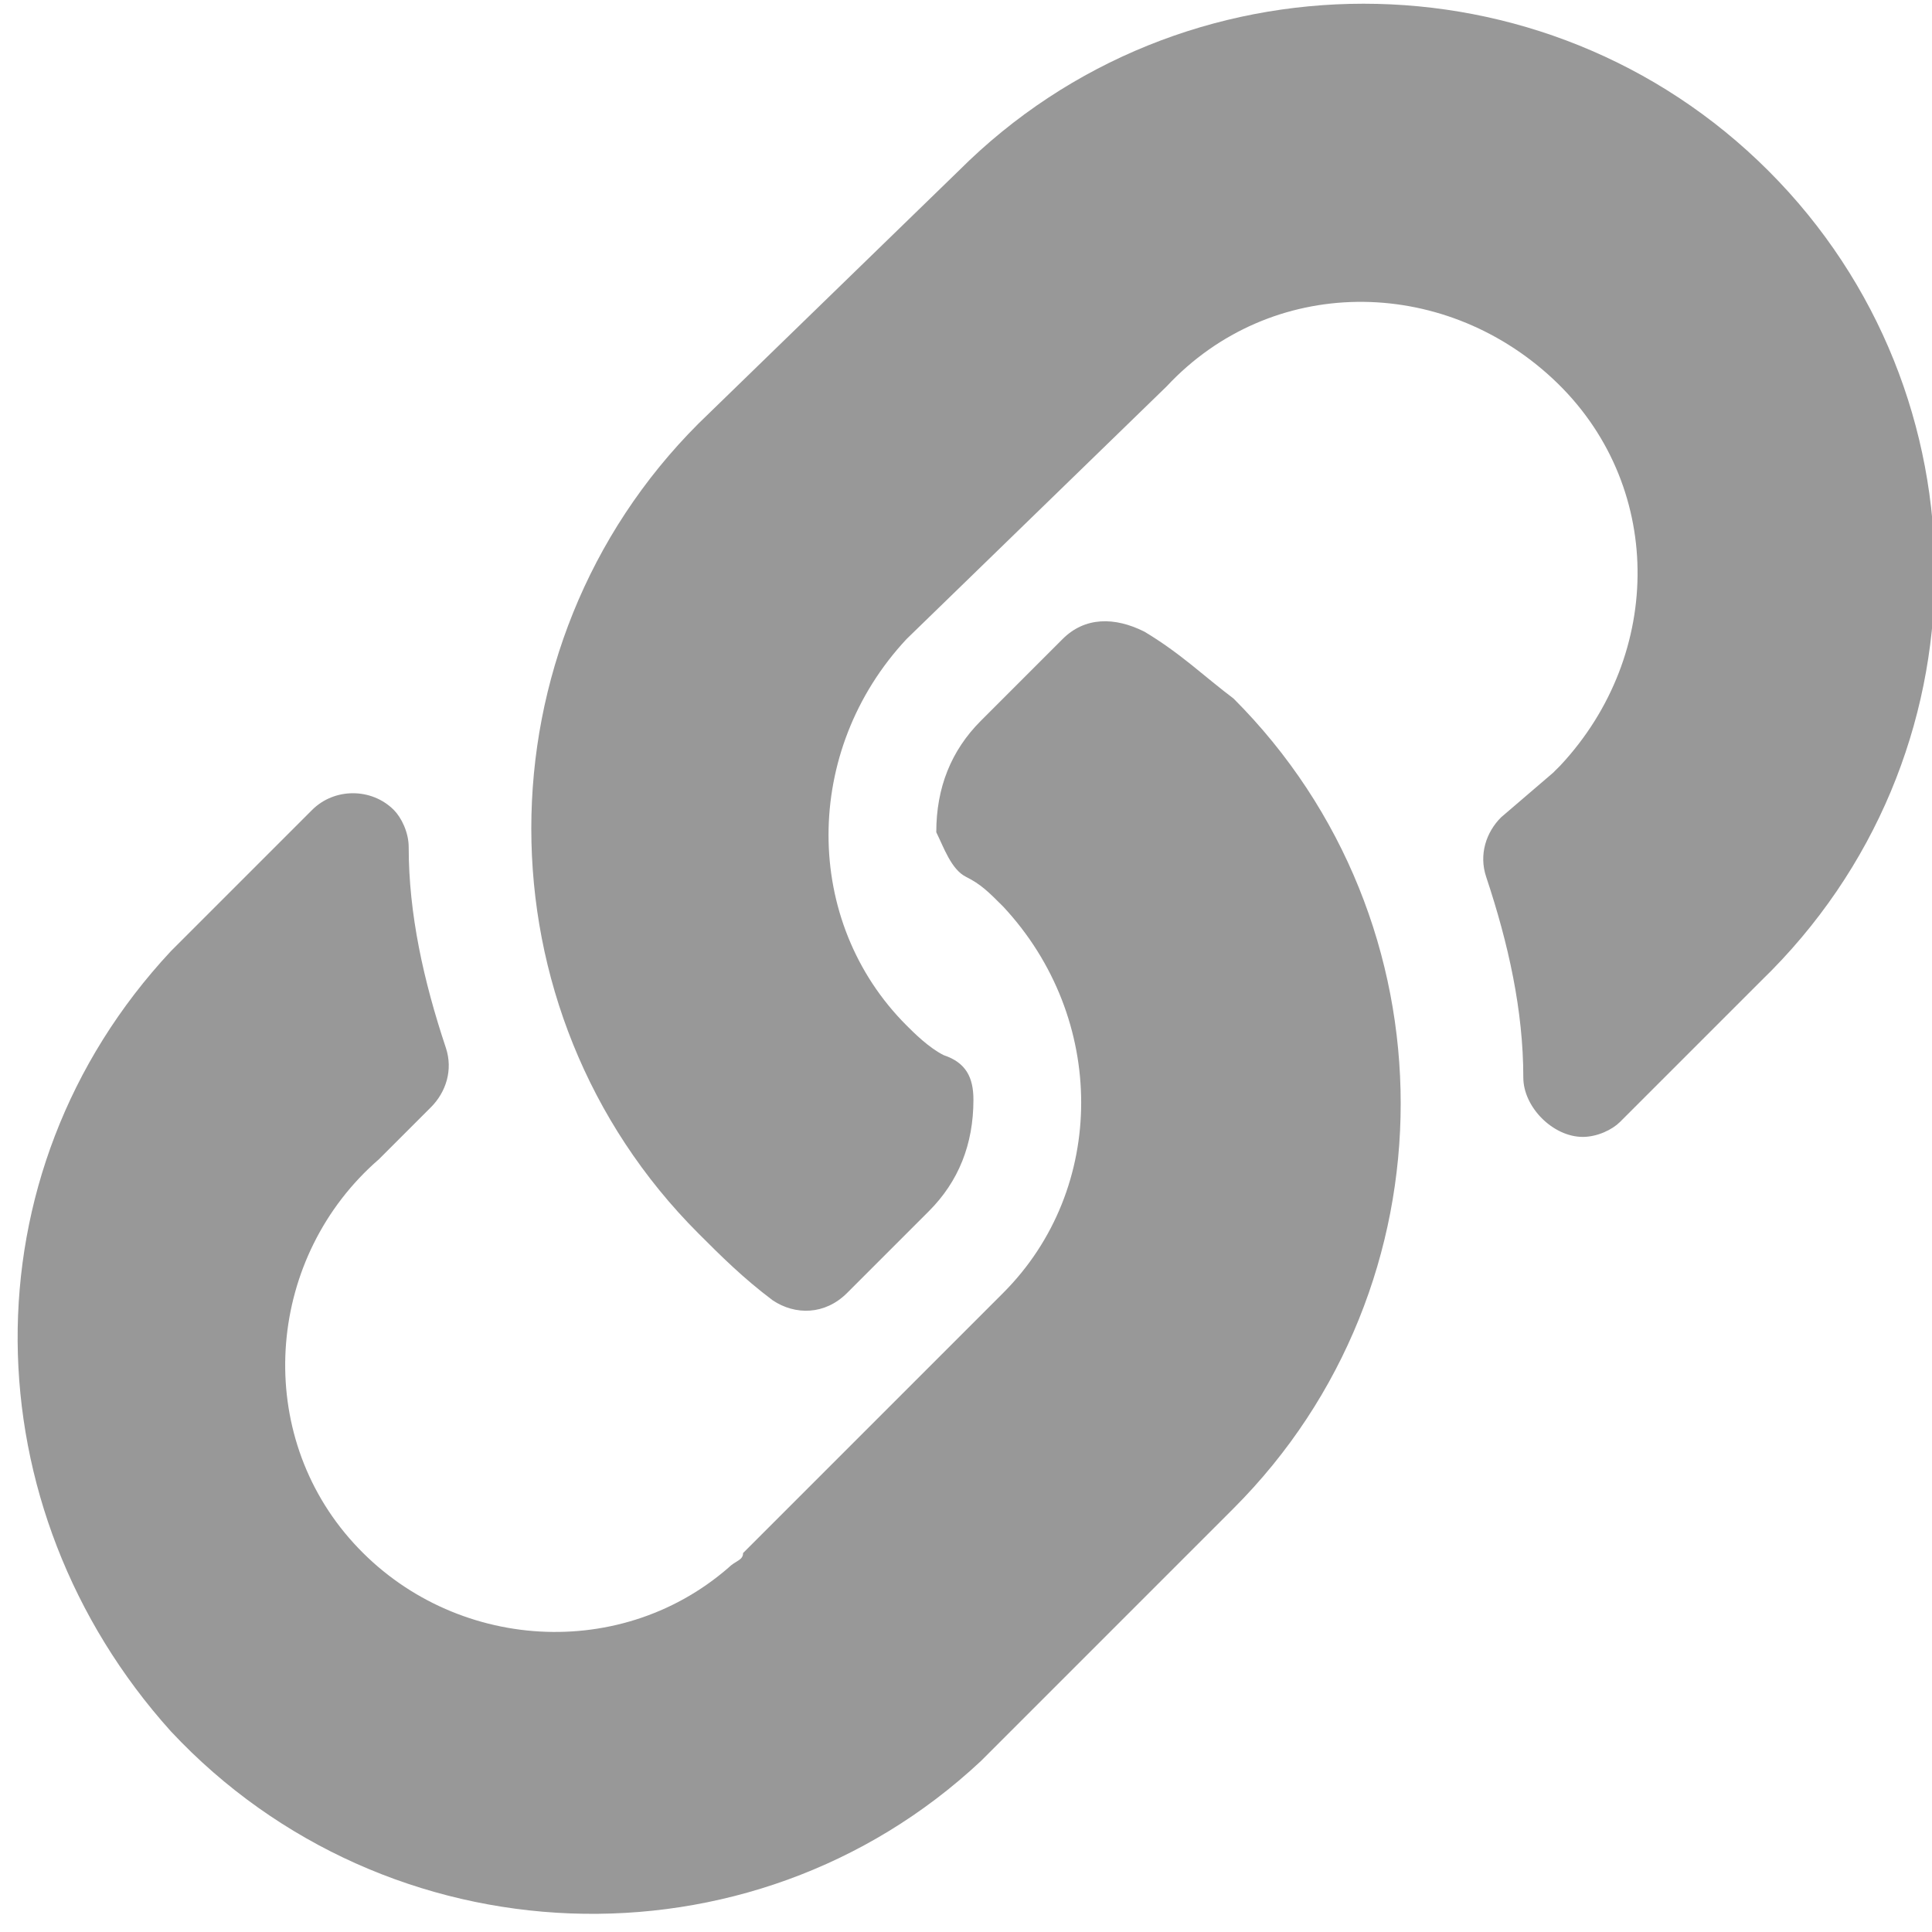 <?xml version="1.0" encoding="utf-8"?>
<!-- Generator: Adobe Illustrator 25.0.0, SVG Export Plug-In . SVG Version: 6.00 Build 0)  -->
<svg version="1.1" id="圖層_1" xmlns="http://www.w3.org/2000/svg" xmlns:xlink="http://www.w3.org/1999/xlink" x="0px" y="0px"
	 viewBox="0 0 26 26" style="enable-background:new 0 0 26 26;" xml:space="preserve">
<style type="text/css">
	.st0{fill:#989898;}
</style>
<g id="圖層_2_1_">
	<g id="首頁">
		<path id="Icon_awesome-link" class="st0" d="M16.6,9.4c3,3,3,7.9,0,10.9l0,0l-3.4,3.4c-3.1,2.9-8,2.7-10.9-0.4
			c-2.7-3-2.8-7.5,0-10.5l1.9-1.9c0.3-0.3,0.8-0.3,1.1,0c0.1,0.1,0.2,0.3,0.2,0.5c0,0.9,0.2,1.8,0.5,2.7c0.1,0.3,0,0.6-0.2,0.8
			l-0.7,0.7c-1.5,1.3-1.7,3.6-0.4,5.1s3.6,1.7,5.1,0.4c0.1-0.1,0.2-0.1,0.2-0.2l0.1-0.1l3.4-3.4c1.4-1.4,1.4-3.7,0-5.2c0,0,0,0,0,0
			l0,0c-0.2-0.2-0.3-0.3-0.5-0.4c-0.2-0.1-0.3-0.4-0.4-0.6c0-0.6,0.2-1.1,0.6-1.5l1.1-1.1c0.3-0.3,0.7-0.3,1.1-0.1
			C15.9,8.8,16.2,9.1,16.6,9.4L16.6,9.4z M23.8,2.3c-3-3-7.9-3-10.9,0L9.4,5.7l0,0c-3,3-3,7.9,0,10.9c0.3,0.3,0.6,0.6,1,0.9
			c0.3,0.2,0.7,0.2,1-0.1l1.1-1.1c0.4-0.4,0.6-0.9,0.6-1.5c0-0.3-0.1-0.5-0.4-0.6c-0.2-0.1-0.4-0.3-0.5-0.4c-1.4-1.4-1.4-3.7,0-5.2
			c0,0,0,0,0,0l0,0l3.5-3.4c1.4-1.5,3.7-1.5,5.2-0.1s1.5,3.7,0.1,5.2l-0.1,0.1L20.2,11c-0.2,0.2-0.3,0.5-0.2,0.8
			c0.3,0.9,0.5,1.8,0.5,2.7c0,0.4,0.4,0.8,0.8,0.8c0,0,0,0,0,0c0.2,0,0.4-0.1,0.5-0.2l1.9-1.9C26.8,10.2,26.8,5.3,23.8,2.3L23.8,2.3
			z"/>
	</g>
</g>
</svg>
